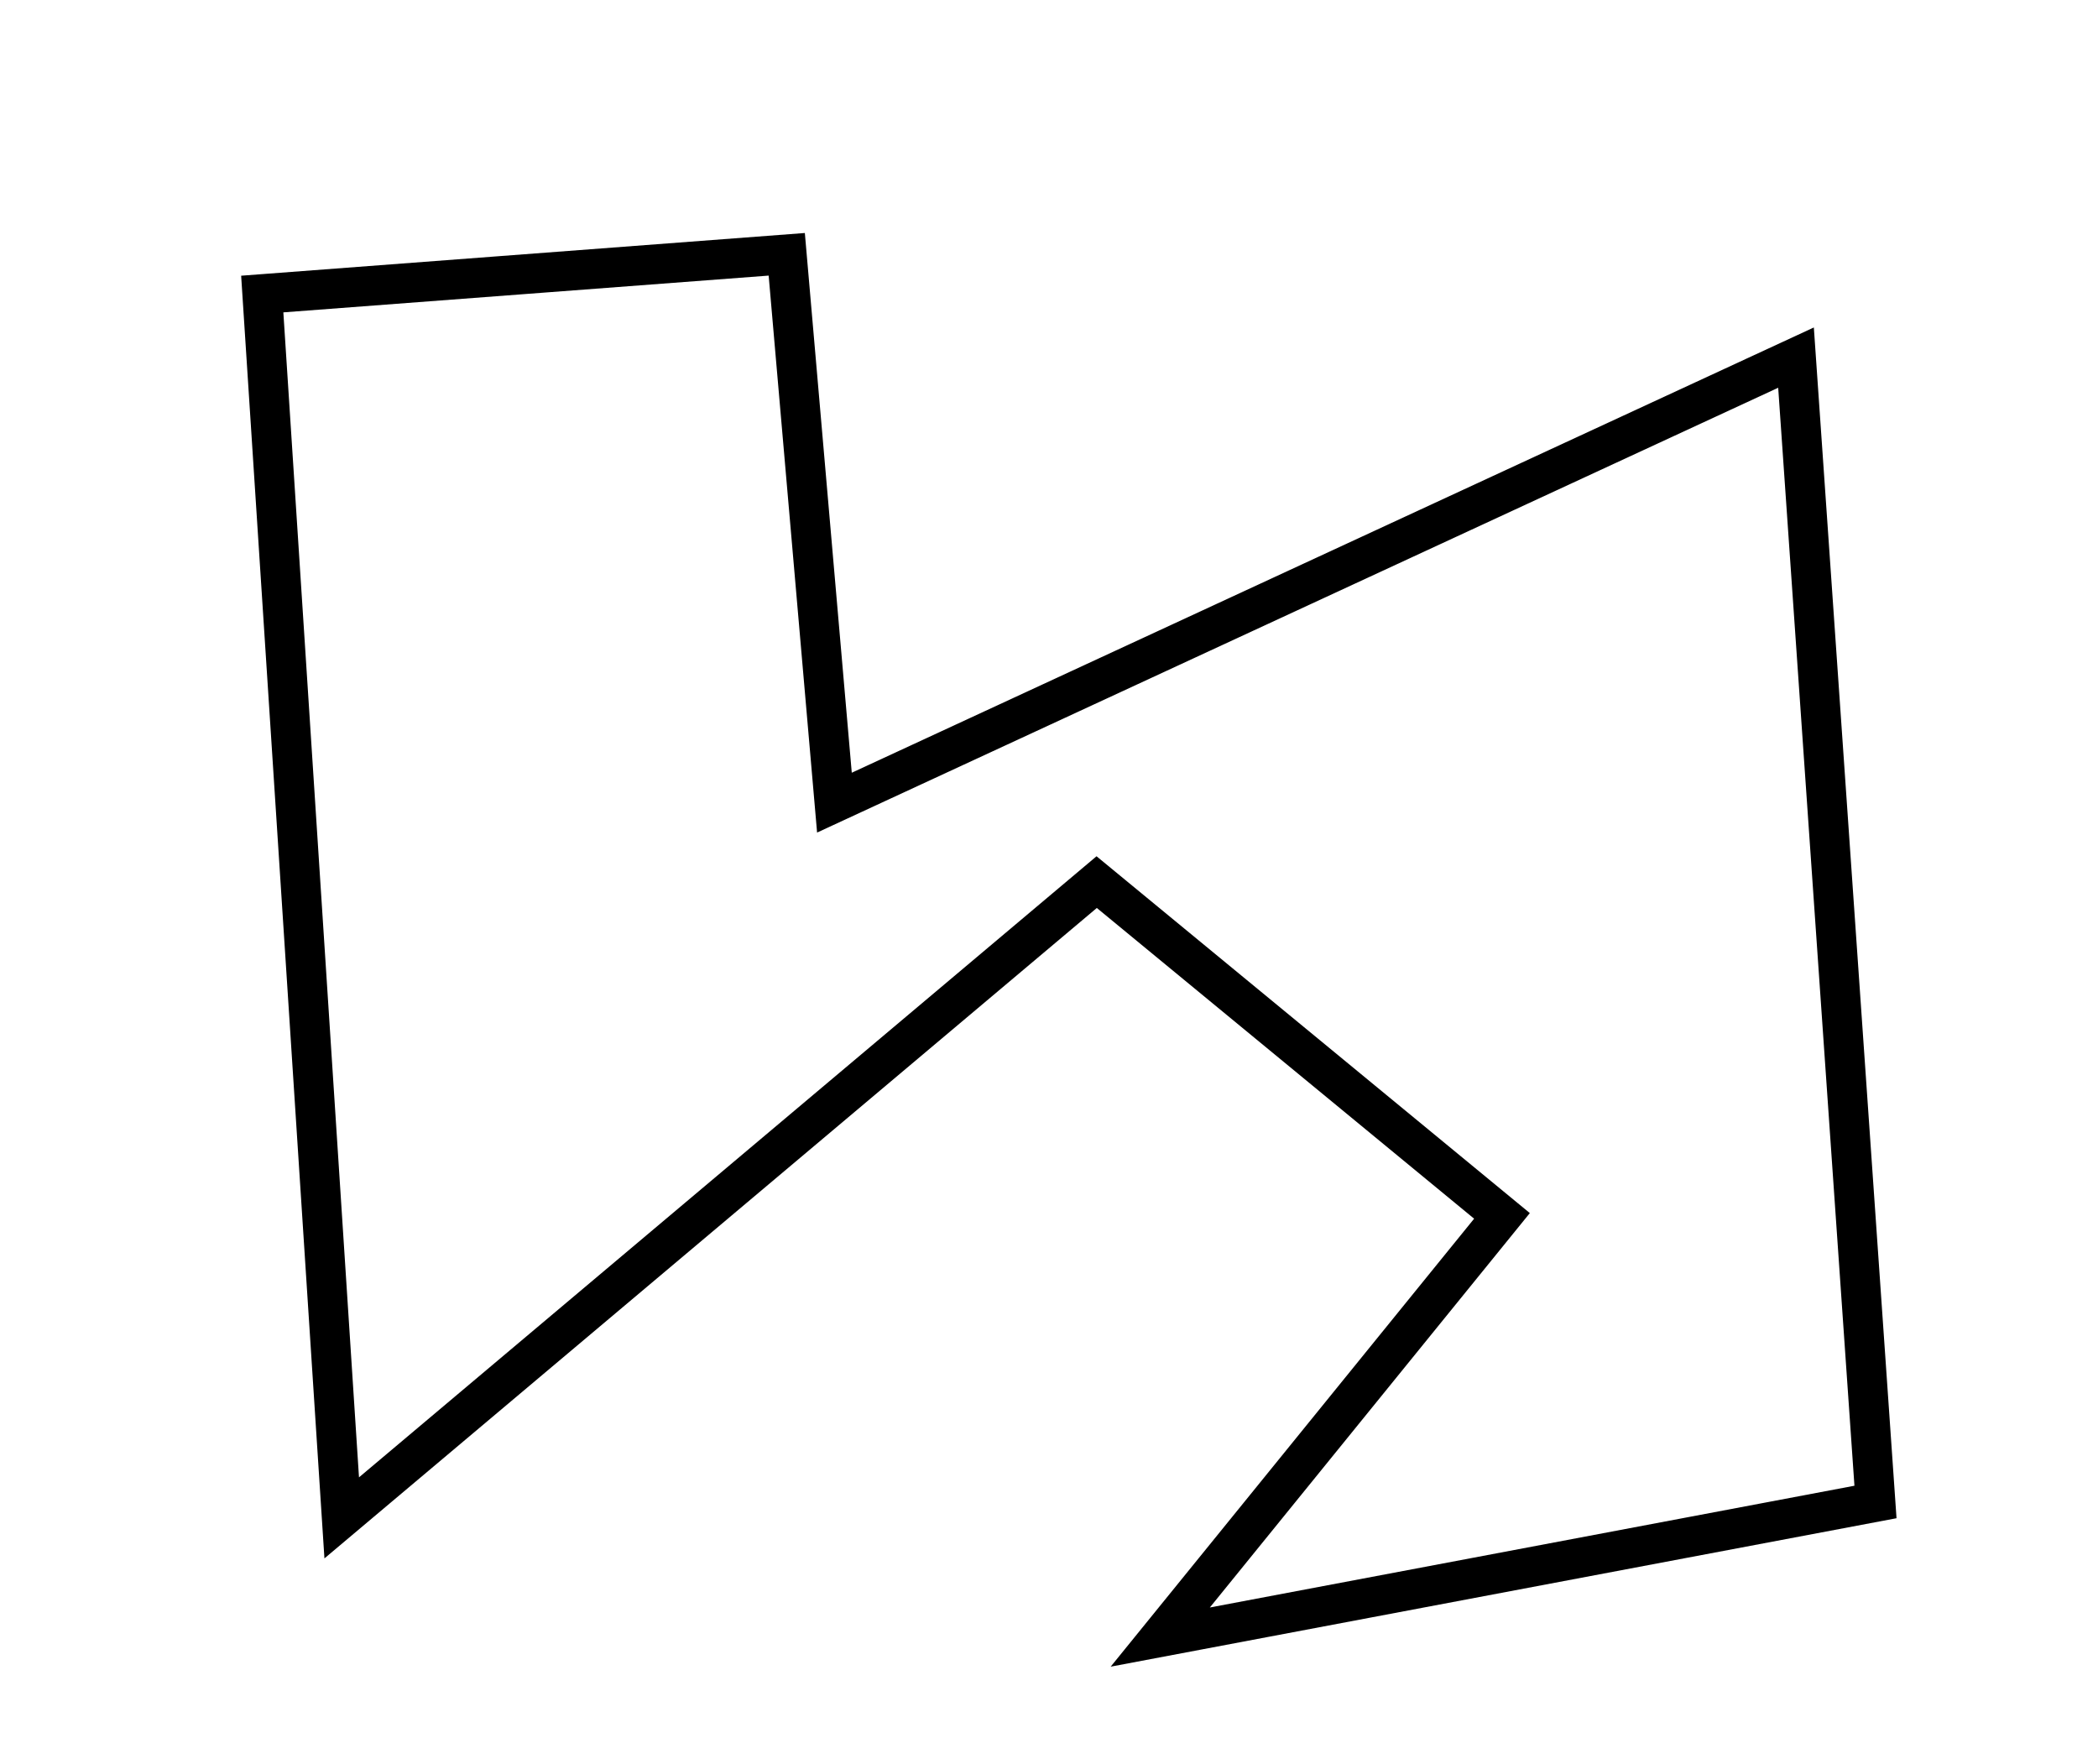 <?xml version="1.0" encoding="utf-8" ?>
<svg baseProfile="full" height="222" version="1.1" width="264" xmlns="http://www.w3.org/2000/svg" xmlns:ev="http://www.w3.org/2001/xml-events" xmlns:xlink="http://www.w3.org/1999/xlink"><defs /><rect fill="white" height="222" width="264" x="0" y="0" /><path d="M 33,37 L 43,191 L 138,111 L 189,153 L 146,206 L 236,189 L 226,45 L 105,101 L 99,32 Z" fill="none" stroke="black" stroke-width="5" /></svg>